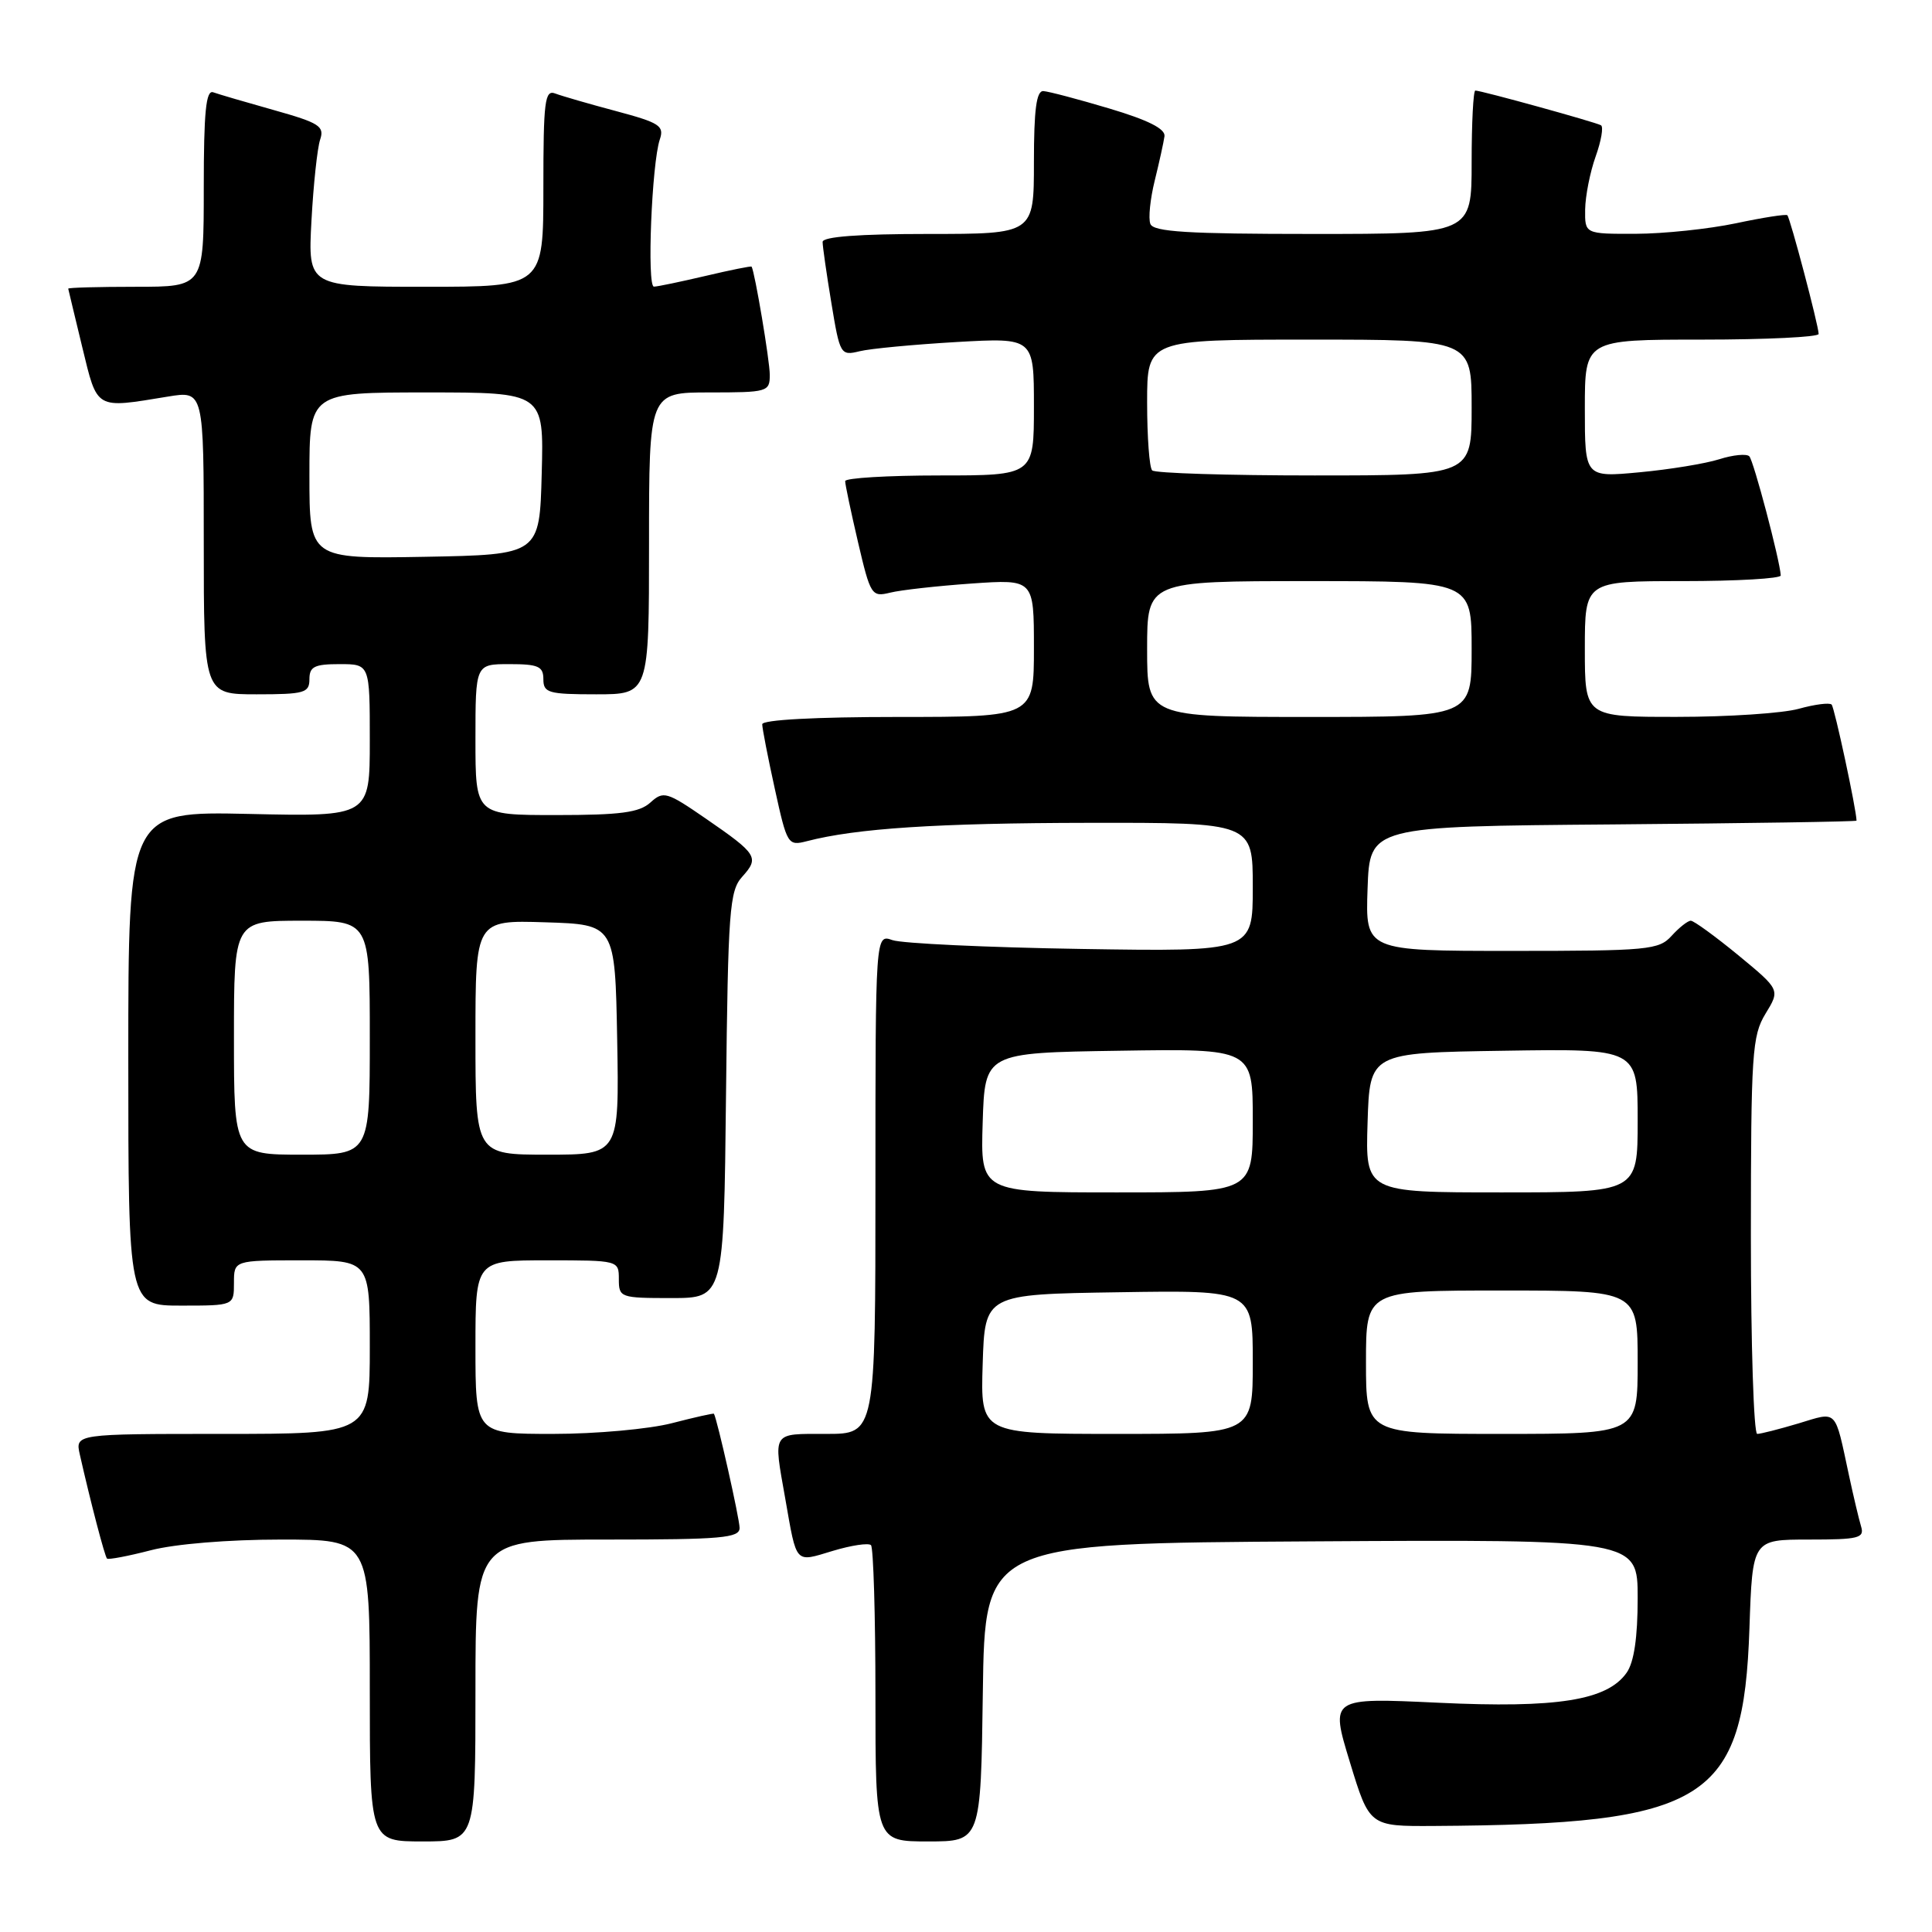 <?xml version="1.0" encoding="UTF-8" standalone="no"?>
<!DOCTYPE svg PUBLIC "-//W3C//DTD SVG 1.1//EN" "http://www.w3.org/Graphics/SVG/1.1/DTD/svg11.dtd" >
<svg xmlns="http://www.w3.org/2000/svg" xmlns:xlink="http://www.w3.org/1999/xlink" version="1.1" viewBox="0 0 256 256">
 <g >
 <path fill="currentColor"
d=" M 63.00 224.00 C 63.00 204.00 63.00 204.00 80.50 204.00 C 95.61 204.00 98.00 203.79 98.00 202.46 C 98.00 201.24 95.03 188.05 94.60 187.33 C 94.54 187.24 92.04 187.80 89.03 188.58 C 86.02 189.36 78.94 190.00 73.28 190.00 C 63.00 190.00 63.00 190.00 63.00 178.50 C 63.00 167.00 63.00 167.00 72.50 167.00 C 81.97 167.00 82.00 167.01 82.00 169.50 C 82.00 171.93 82.20 172.00 88.95 172.00 C 95.91 172.00 95.91 172.00 96.20 145.10 C 96.47 120.59 96.66 118.03 98.35 116.17 C 100.64 113.63 100.36 113.18 93.54 108.48 C 88.34 104.90 87.91 104.77 86.18 106.34 C 84.71 107.67 82.21 108.00 73.67 108.00 C 63.00 108.00 63.00 108.00 63.00 98.00 C 63.00 88.00 63.00 88.00 67.50 88.00 C 71.33 88.00 72.00 88.30 72.00 90.00 C 72.00 91.81 72.67 92.00 79.00 92.00 C 86.00 92.00 86.00 92.00 86.00 72.00 C 86.00 52.00 86.00 52.00 94.00 52.00 C 101.71 52.00 102.00 51.92 102.00 49.67 C 102.00 47.81 100.02 36.04 99.59 35.33 C 99.53 35.23 96.79 35.78 93.49 36.56 C 90.20 37.33 87.12 37.98 86.65 37.98 C 85.70 38.00 86.36 21.65 87.43 18.47 C 88.04 16.67 87.39 16.26 81.63 14.72 C 78.06 13.77 74.44 12.72 73.57 12.39 C 72.19 11.86 72.00 13.38 72.00 24.89 C 72.00 38.00 72.00 38.00 56.40 38.00 C 40.80 38.00 40.80 38.00 41.27 29.25 C 41.53 24.44 42.05 19.60 42.42 18.50 C 43.02 16.73 42.31 16.28 36.30 14.59 C 32.56 13.54 28.94 12.48 28.25 12.23 C 27.29 11.89 27.00 14.84 27.00 24.89 C 27.00 38.00 27.00 38.00 18.00 38.00 C 13.05 38.00 9.02 38.11 9.04 38.25 C 9.07 38.39 9.90 41.88 10.90 46.00 C 12.93 54.36 12.56 54.14 22.25 52.55 C 27.00 51.77 27.00 51.77 27.00 71.89 C 27.00 92.00 27.00 92.00 34.00 92.00 C 40.33 92.00 41.00 91.81 41.00 90.00 C 41.00 88.33 41.67 88.00 45.00 88.00 C 49.00 88.00 49.00 88.00 49.00 98.10 C 49.00 108.21 49.00 108.21 33.00 107.85 C 17.00 107.50 17.00 107.50 17.00 140.25 C 17.00 173.00 17.00 173.00 24.00 173.00 C 31.00 173.00 31.00 173.00 31.00 170.00 C 31.00 167.00 31.00 167.00 40.00 167.00 C 49.00 167.00 49.00 167.00 49.00 178.50 C 49.00 190.00 49.00 190.00 29.48 190.00 C 9.96 190.00 9.96 190.00 10.58 192.75 C 12.00 199.03 13.88 206.22 14.18 206.52 C 14.36 206.69 16.96 206.20 19.97 205.42 C 23.19 204.58 30.28 204.00 37.22 204.00 C 49.00 204.00 49.00 204.00 49.00 224.00 C 49.00 244.00 49.00 244.00 56.00 244.00 C 63.00 244.00 63.00 244.00 63.00 224.00 Z  M 130.23 224.25 C 130.50 204.50 130.50 204.50 173.75 204.24 C 217.00 203.98 217.00 203.98 217.00 211.77 C 217.00 216.97 216.52 220.25 215.54 221.64 C 212.97 225.31 206.35 226.37 190.56 225.62 C 176.26 224.95 176.26 224.95 178.86 233.47 C 181.46 242.00 181.46 242.00 189.98 241.95 C 226.19 241.73 231.04 238.69 231.81 215.75 C 232.21 204.00 232.21 204.00 239.67 204.00 C 246.31 204.00 247.08 203.81 246.60 202.25 C 246.31 201.29 245.59 198.25 245.00 195.50 C 243.08 186.56 243.54 187.03 238.31 188.61 C 235.76 189.37 233.30 190.00 232.84 190.00 C 232.38 190.00 232.00 178.19 232.00 163.75 C 232.01 139.55 232.16 137.25 233.94 134.32 C 235.88 131.15 235.88 131.15 230.33 126.57 C 227.27 124.06 224.44 122.00 224.04 122.00 C 223.64 122.00 222.50 122.90 221.50 124.00 C 219.81 125.87 218.42 126.00 200.30 126.00 C 180.92 126.00 180.92 126.00 181.21 117.75 C 181.50 109.50 181.50 109.50 213.75 109.24 C 231.49 109.09 246.00 108.87 246.00 108.74 C 245.99 107.31 243.08 93.75 242.70 93.36 C 242.42 93.08 240.46 93.33 238.34 93.92 C 236.23 94.51 228.99 94.99 222.25 94.99 C 210.00 95.00 210.00 95.00 210.00 86.00 C 210.00 77.00 210.00 77.00 223.00 77.00 C 230.15 77.00 235.98 76.66 235.96 76.25 C 235.84 74.22 232.36 61.03 231.79 60.46 C 231.43 60.10 229.64 60.27 227.82 60.85 C 225.99 61.43 221.24 62.21 217.25 62.58 C 210.00 63.26 210.00 63.26 210.00 54.13 C 210.00 45.00 210.00 45.00 225.50 45.00 C 234.03 45.00 240.99 44.66 240.98 44.25 C 240.96 43.09 237.20 28.86 236.83 28.52 C 236.65 28.35 233.57 28.83 230.00 29.59 C 226.43 30.34 220.46 30.97 216.75 30.98 C 210.00 31.00 210.00 31.00 210.04 27.75 C 210.07 25.96 210.69 22.81 211.43 20.74 C 212.17 18.67 212.49 16.81 212.14 16.60 C 211.44 16.19 196.28 12.00 195.49 12.00 C 195.22 12.00 195.00 16.27 195.00 21.50 C 195.00 31.00 195.00 31.00 173.97 31.00 C 157.37 31.00 152.83 30.72 152.43 29.67 C 152.14 28.93 152.41 26.35 153.01 23.92 C 153.61 21.49 154.19 18.85 154.30 18.06 C 154.44 17.07 152.13 15.91 147.00 14.38 C 142.88 13.15 138.94 12.11 138.25 12.07 C 137.33 12.02 137.00 14.53 137.00 21.50 C 137.00 31.00 137.00 31.00 123.00 31.00 C 113.83 31.00 109.00 31.36 109.00 32.06 C 109.00 32.64 109.52 36.28 110.16 40.14 C 111.29 47.00 111.38 47.16 113.91 46.54 C 115.33 46.19 121.11 45.65 126.75 45.32 C 137.00 44.74 137.00 44.74 137.00 53.87 C 137.00 63.00 137.00 63.00 124.50 63.00 C 117.62 63.00 111.99 63.34 111.99 63.75 C 111.98 64.16 112.75 67.80 113.69 71.83 C 115.34 78.89 115.50 79.13 117.95 78.53 C 119.35 78.18 124.21 77.64 128.75 77.32 C 137.00 76.75 137.00 76.75 137.00 85.87 C 137.00 95.00 137.00 95.00 119.00 95.00 C 108.02 95.00 101.00 95.38 101.00 95.97 C 101.00 96.51 101.75 100.36 102.67 104.54 C 104.29 111.93 104.40 112.11 106.92 111.46 C 113.46 109.76 124.17 109.06 144.25 109.03 C 166.00 109.00 166.00 109.00 166.00 117.55 C 166.00 126.10 166.00 126.10 143.25 125.74 C 130.74 125.54 119.49 125.01 118.25 124.57 C 116.00 123.77 116.00 123.77 116.00 156.88 C 116.00 190.00 116.00 190.00 109.50 190.00 C 102.20 190.00 102.46 189.59 104.05 198.57 C 105.60 207.39 105.27 207.03 110.35 205.50 C 112.81 204.76 115.08 204.42 115.41 204.74 C 115.73 205.07 116.00 214.03 116.00 224.67 C 116.00 244.00 116.00 244.00 122.98 244.00 C 129.96 244.00 129.96 244.00 130.23 224.25 Z  M 31.00 137.50 C 31.00 122.00 31.00 122.00 40.00 122.00 C 49.00 122.00 49.00 122.00 49.00 137.50 C 49.00 153.00 49.00 153.00 40.00 153.00 C 31.00 153.00 31.00 153.00 31.00 137.50 Z  M 63.00 137.46 C 63.00 121.92 63.00 121.92 72.25 122.21 C 81.50 122.50 81.50 122.50 81.78 137.75 C 82.05 153.00 82.05 153.00 72.53 153.00 C 63.00 153.00 63.00 153.00 63.00 137.46 Z  M 41.00 63.03 C 41.00 52.00 41.00 52.00 56.53 52.00 C 72.07 52.00 72.07 52.00 71.78 62.75 C 71.50 73.50 71.50 73.50 56.25 73.78 C 41.00 74.05 41.00 74.05 41.00 63.03 Z  M 130.21 180.75 C 130.50 171.50 130.50 171.50 148.25 171.23 C 166.00 170.95 166.00 170.95 166.00 180.48 C 166.00 190.00 166.00 190.00 147.96 190.00 C 129.92 190.00 129.92 190.00 130.21 180.75 Z  M 181.00 180.50 C 181.00 171.00 181.00 171.00 199.00 171.00 C 217.00 171.00 217.00 171.00 217.00 180.50 C 217.00 190.00 217.00 190.00 199.00 190.00 C 181.00 190.00 181.00 190.00 181.00 180.50 Z  M 130.21 148.75 C 130.50 139.50 130.50 139.50 148.25 139.23 C 166.00 138.95 166.00 138.95 166.00 148.48 C 166.00 158.00 166.00 158.00 147.96 158.00 C 129.92 158.00 129.92 158.00 130.21 148.75 Z  M 181.21 148.75 C 181.50 139.50 181.50 139.50 199.25 139.23 C 217.00 138.95 217.00 138.95 217.00 148.48 C 217.00 158.00 217.00 158.00 198.96 158.00 C 180.92 158.00 180.92 158.00 181.21 148.75 Z  M 152.00 86.00 C 152.00 77.00 152.00 77.00 173.50 77.00 C 195.00 77.00 195.00 77.00 195.00 86.00 C 195.00 95.00 195.00 95.00 173.50 95.00 C 152.00 95.00 152.00 95.00 152.00 86.00 Z  M 152.67 62.33 C 152.30 61.97 152.00 57.92 152.00 53.33 C 152.00 45.00 152.00 45.00 173.50 45.00 C 195.00 45.00 195.00 45.00 195.00 54.00 C 195.00 63.00 195.00 63.00 174.17 63.00 C 162.71 63.00 153.03 62.70 152.67 62.33 Z "/>
</g>
</svg>